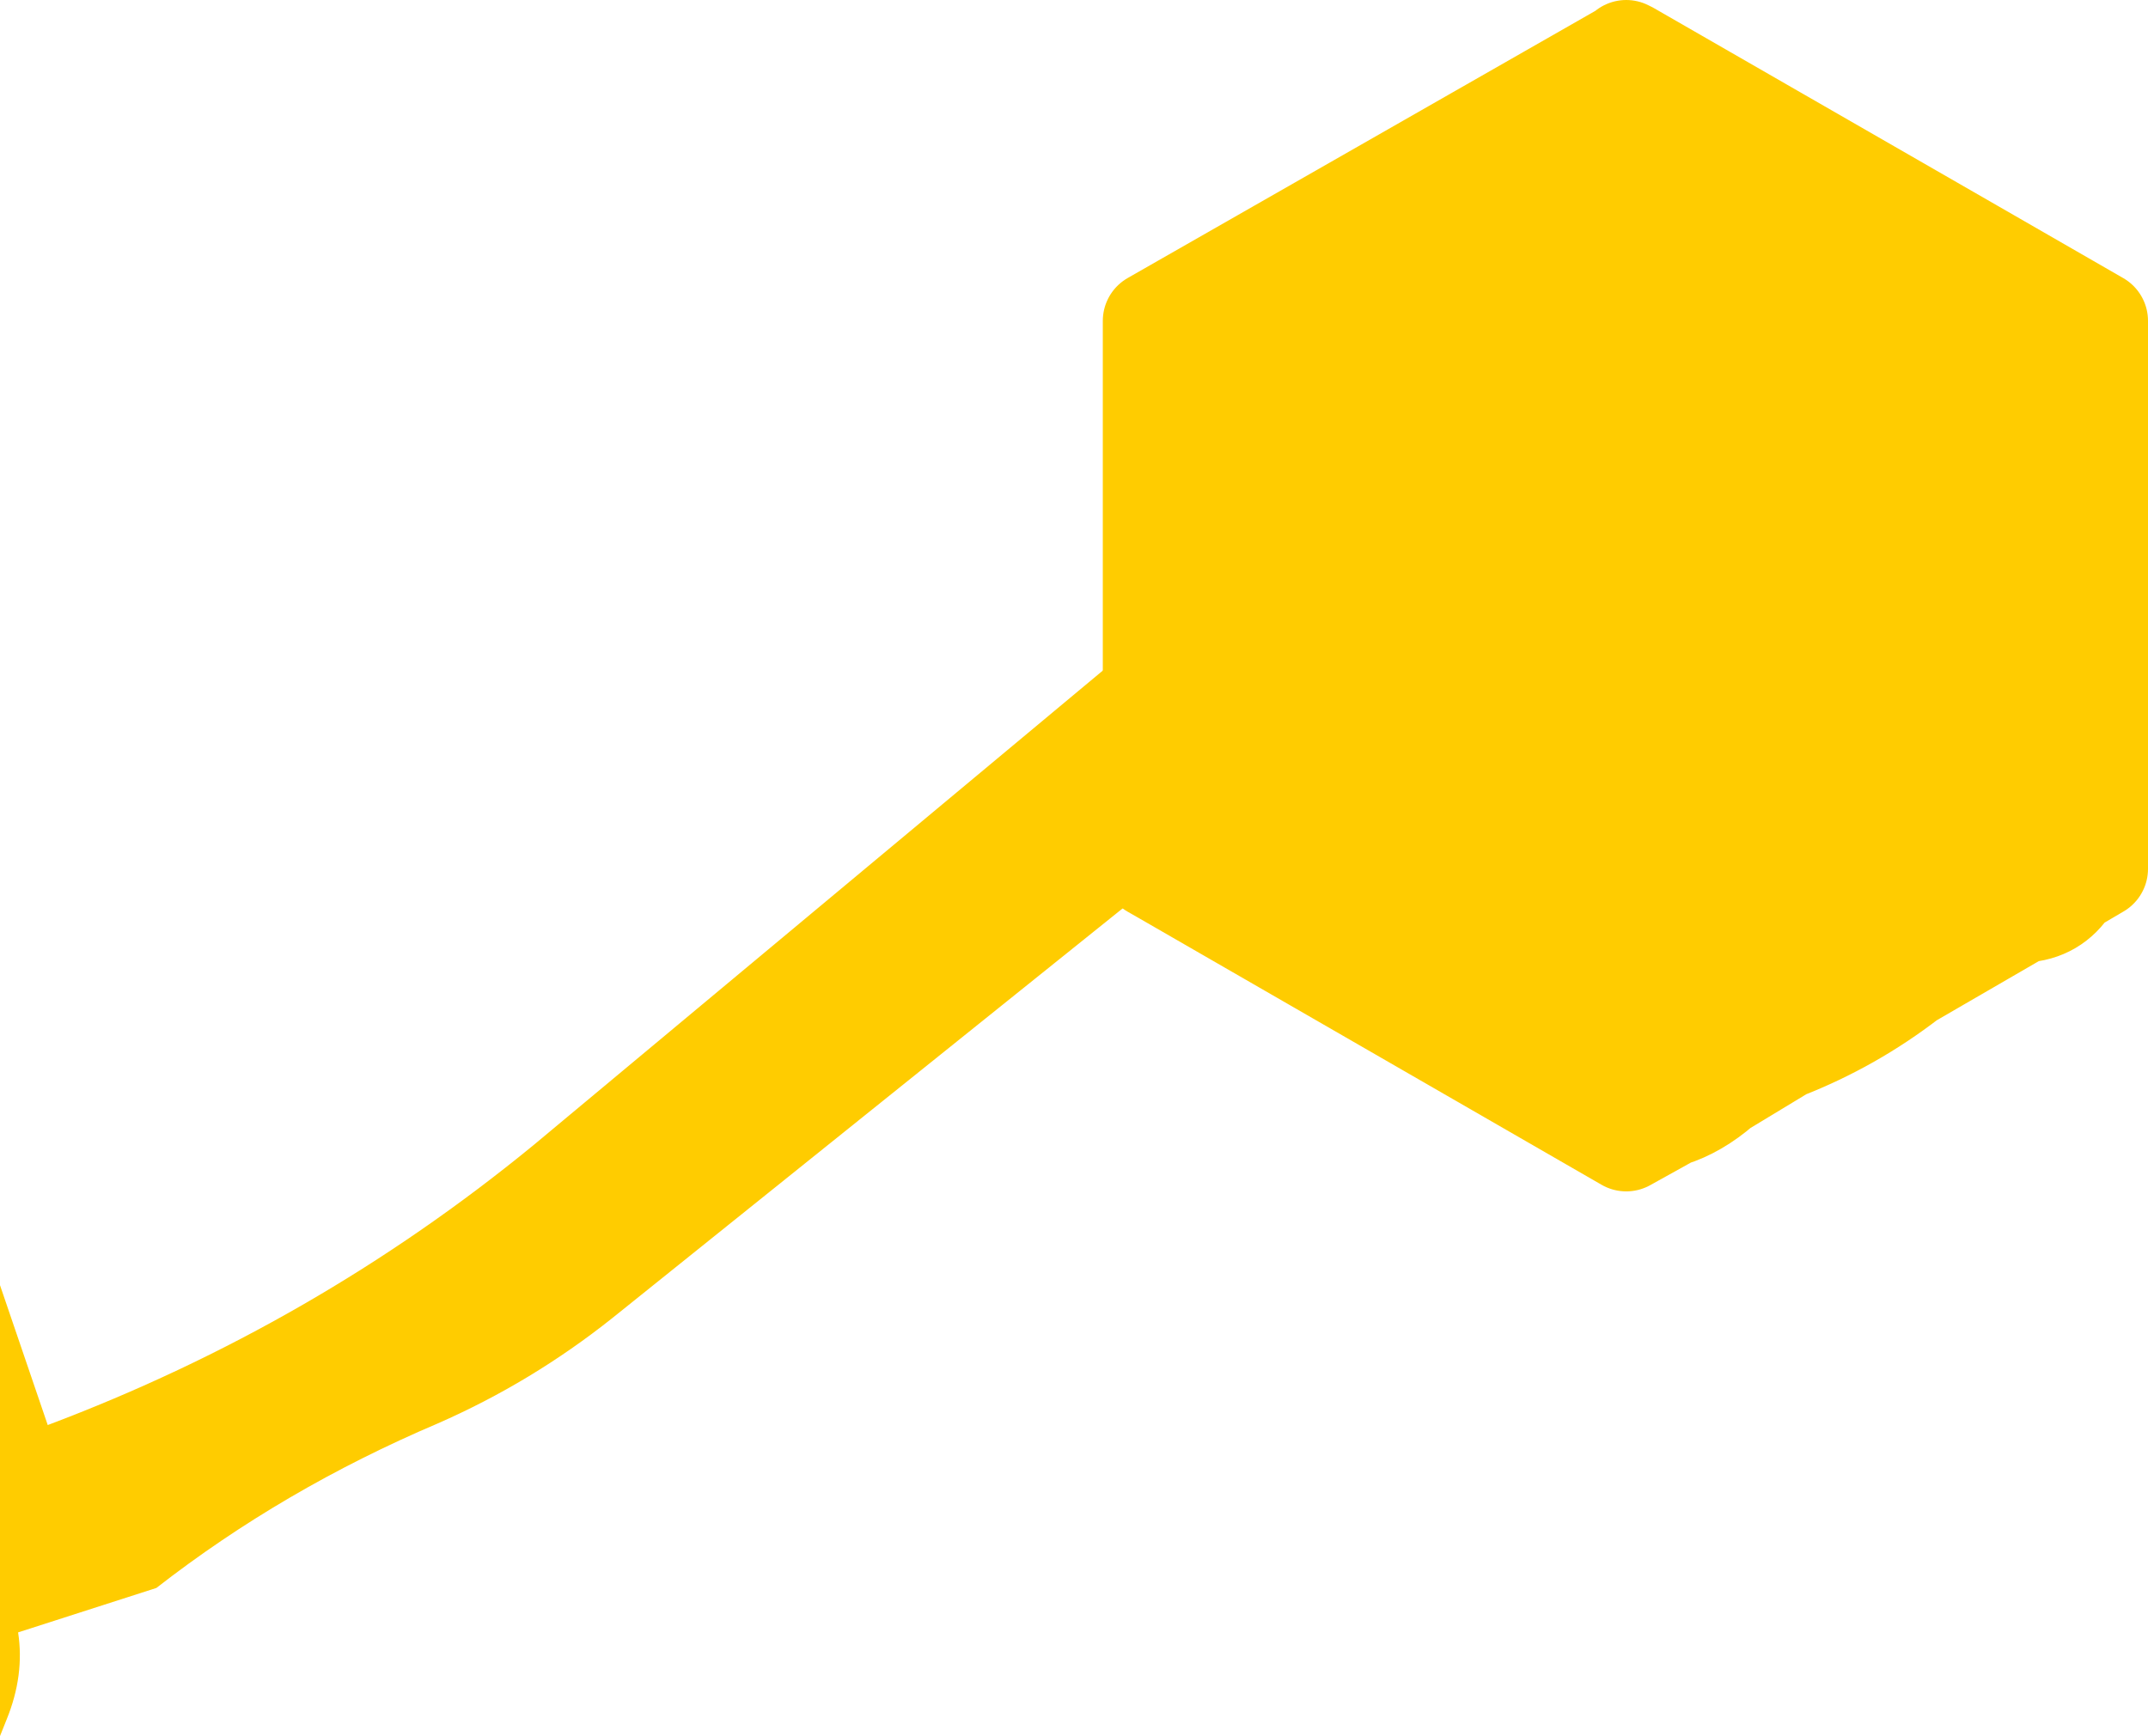 <?xml version="1.0" encoding="UTF-8" standalone="no"?>
<svg xmlns:ffdec="https://www.free-decompiler.com/flash" xmlns:xlink="http://www.w3.org/1999/xlink" ffdec:objectType="shape" height="52.75px" width="65.25px" xmlns="http://www.w3.org/2000/svg">
  <g transform="matrix(1.0, 0.0, 0.0, 1.0, 31.85, 27.15)">
    <path d="M3.5 -0.55 L-13.25 12.9 Q-15.7 14.85 -18.55 16.1 -23.25 18.1 -27.1 21.1 L-31.3 22.45 Q-31.1 23.75 -31.65 25.1 L-31.85 25.6 -31.85 11.9 -30.4 16.15 Q-22.3 13.1 -15.65 7.65 L2.7 -7.65 3.15 -11.45 3.15 -0.75 3.5 -0.55 3.15 -0.75 3.15 -11.45 3.4 -14.8 Q3.6 -18.75 7.65 -19.35 9.55 -20.85 11.55 -22.2 L17.5 -25.6 17.65 -25.6 28.6 -19.3 31.05 -17.05 31.9 -17.05 31.9 -6.4 31.0 -3.6 Q31.4 -2.85 31.4 -1.6 L31.1 -0.35 31.05 -0.25 Q30.55 0.55 29.6 0.6 L29.4 0.6 28.45 0.4 26.15 2.6 Q24.4 3.95 22.35 4.75 L21.05 5.2 20.45 5.9 Q19.7 6.55 18.9 6.8 17.35 7.2 15.5 6.1 L13.9 5.15 4.05 -1.0 3.5 -0.55" fill="#ffcc00" fill-rule="evenodd" stroke="none"/>
    <path d="M3.5 -0.55 L3.15 -0.75 3.15 -11.45 3.15 -17.4 11.55 -22.2 17.5 -25.6 17.55 -25.65 17.65 -25.6 28.6 -19.3 31.9 -17.4 31.9 -17.05 31.9 -6.4 31.9 -0.75 31.05 -0.25 Q30.55 0.55 29.6 0.6 L26.15 2.6 Q24.4 3.95 22.35 4.75 L20.45 5.9 Q19.7 6.55 18.9 6.8 L17.55 7.55 3.5 -0.55 Z" fill="none" stroke="#ffcc00" stroke-linecap="round" stroke-linejoin="round" stroke-width="3.0"/>
  </g>
</svg>

